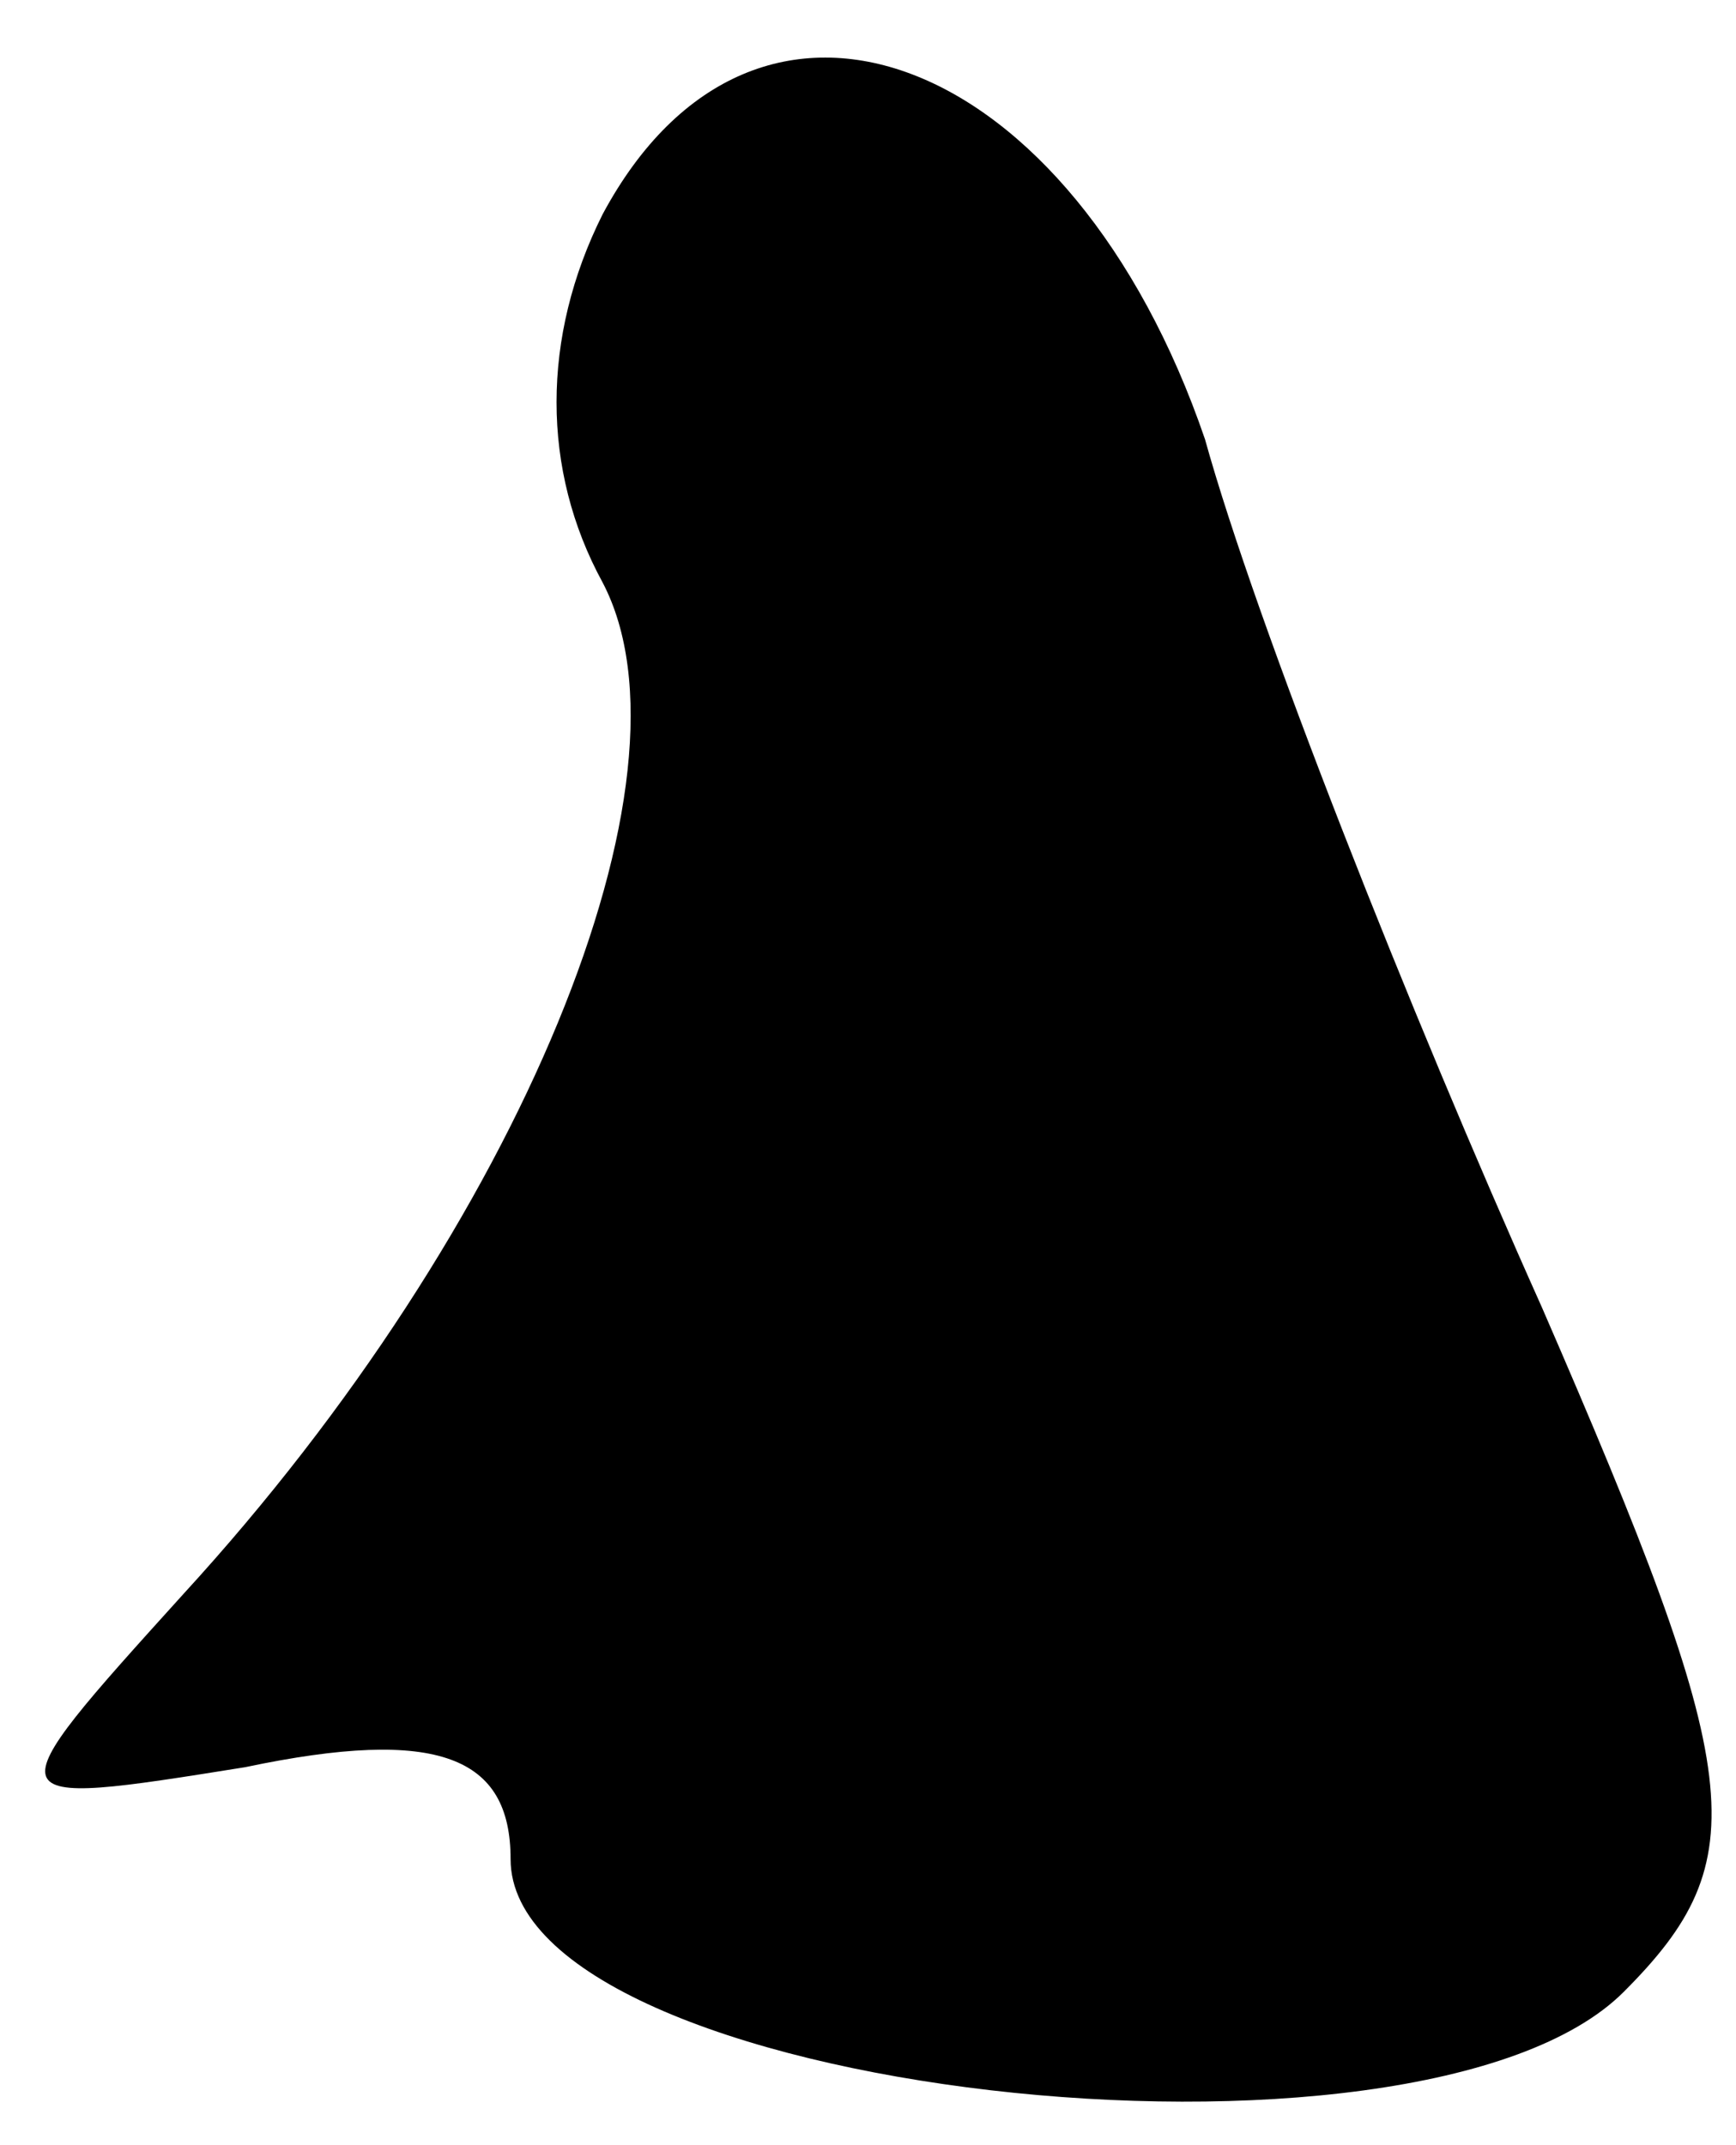 <?xml version="1.0" standalone="no"?>
<!DOCTYPE svg PUBLIC "-//W3C//DTD SVG 20010904//EN"
 "http://www.w3.org/TR/2001/REC-SVG-20010904/DTD/svg10.dtd">
<svg version="1.0" xmlns="http://www.w3.org/2000/svg"
 width="17pt" height="21pt" viewBox="0 0 17 21"
 preserveAspectRatio="xMidYMid meet">
<g transform="translate(0,21) scale(0.1,-0.1)"
fill="#000000" stroke="none">
<path fill="#000000" stroke="none" d="M59 189 c-6 -12 -6 -25 0 -36 10 -19
-8 -63 -41 -99 -19 -21 -19 -21 6 -17 19 4 26 1 26 -9 0 -23 89 -33 109 -13
13 13 12 21 -8 67 -13 29 -28 67 -33 85 -13 38 -44 50 -59 22z"/>
</g>
</svg>
